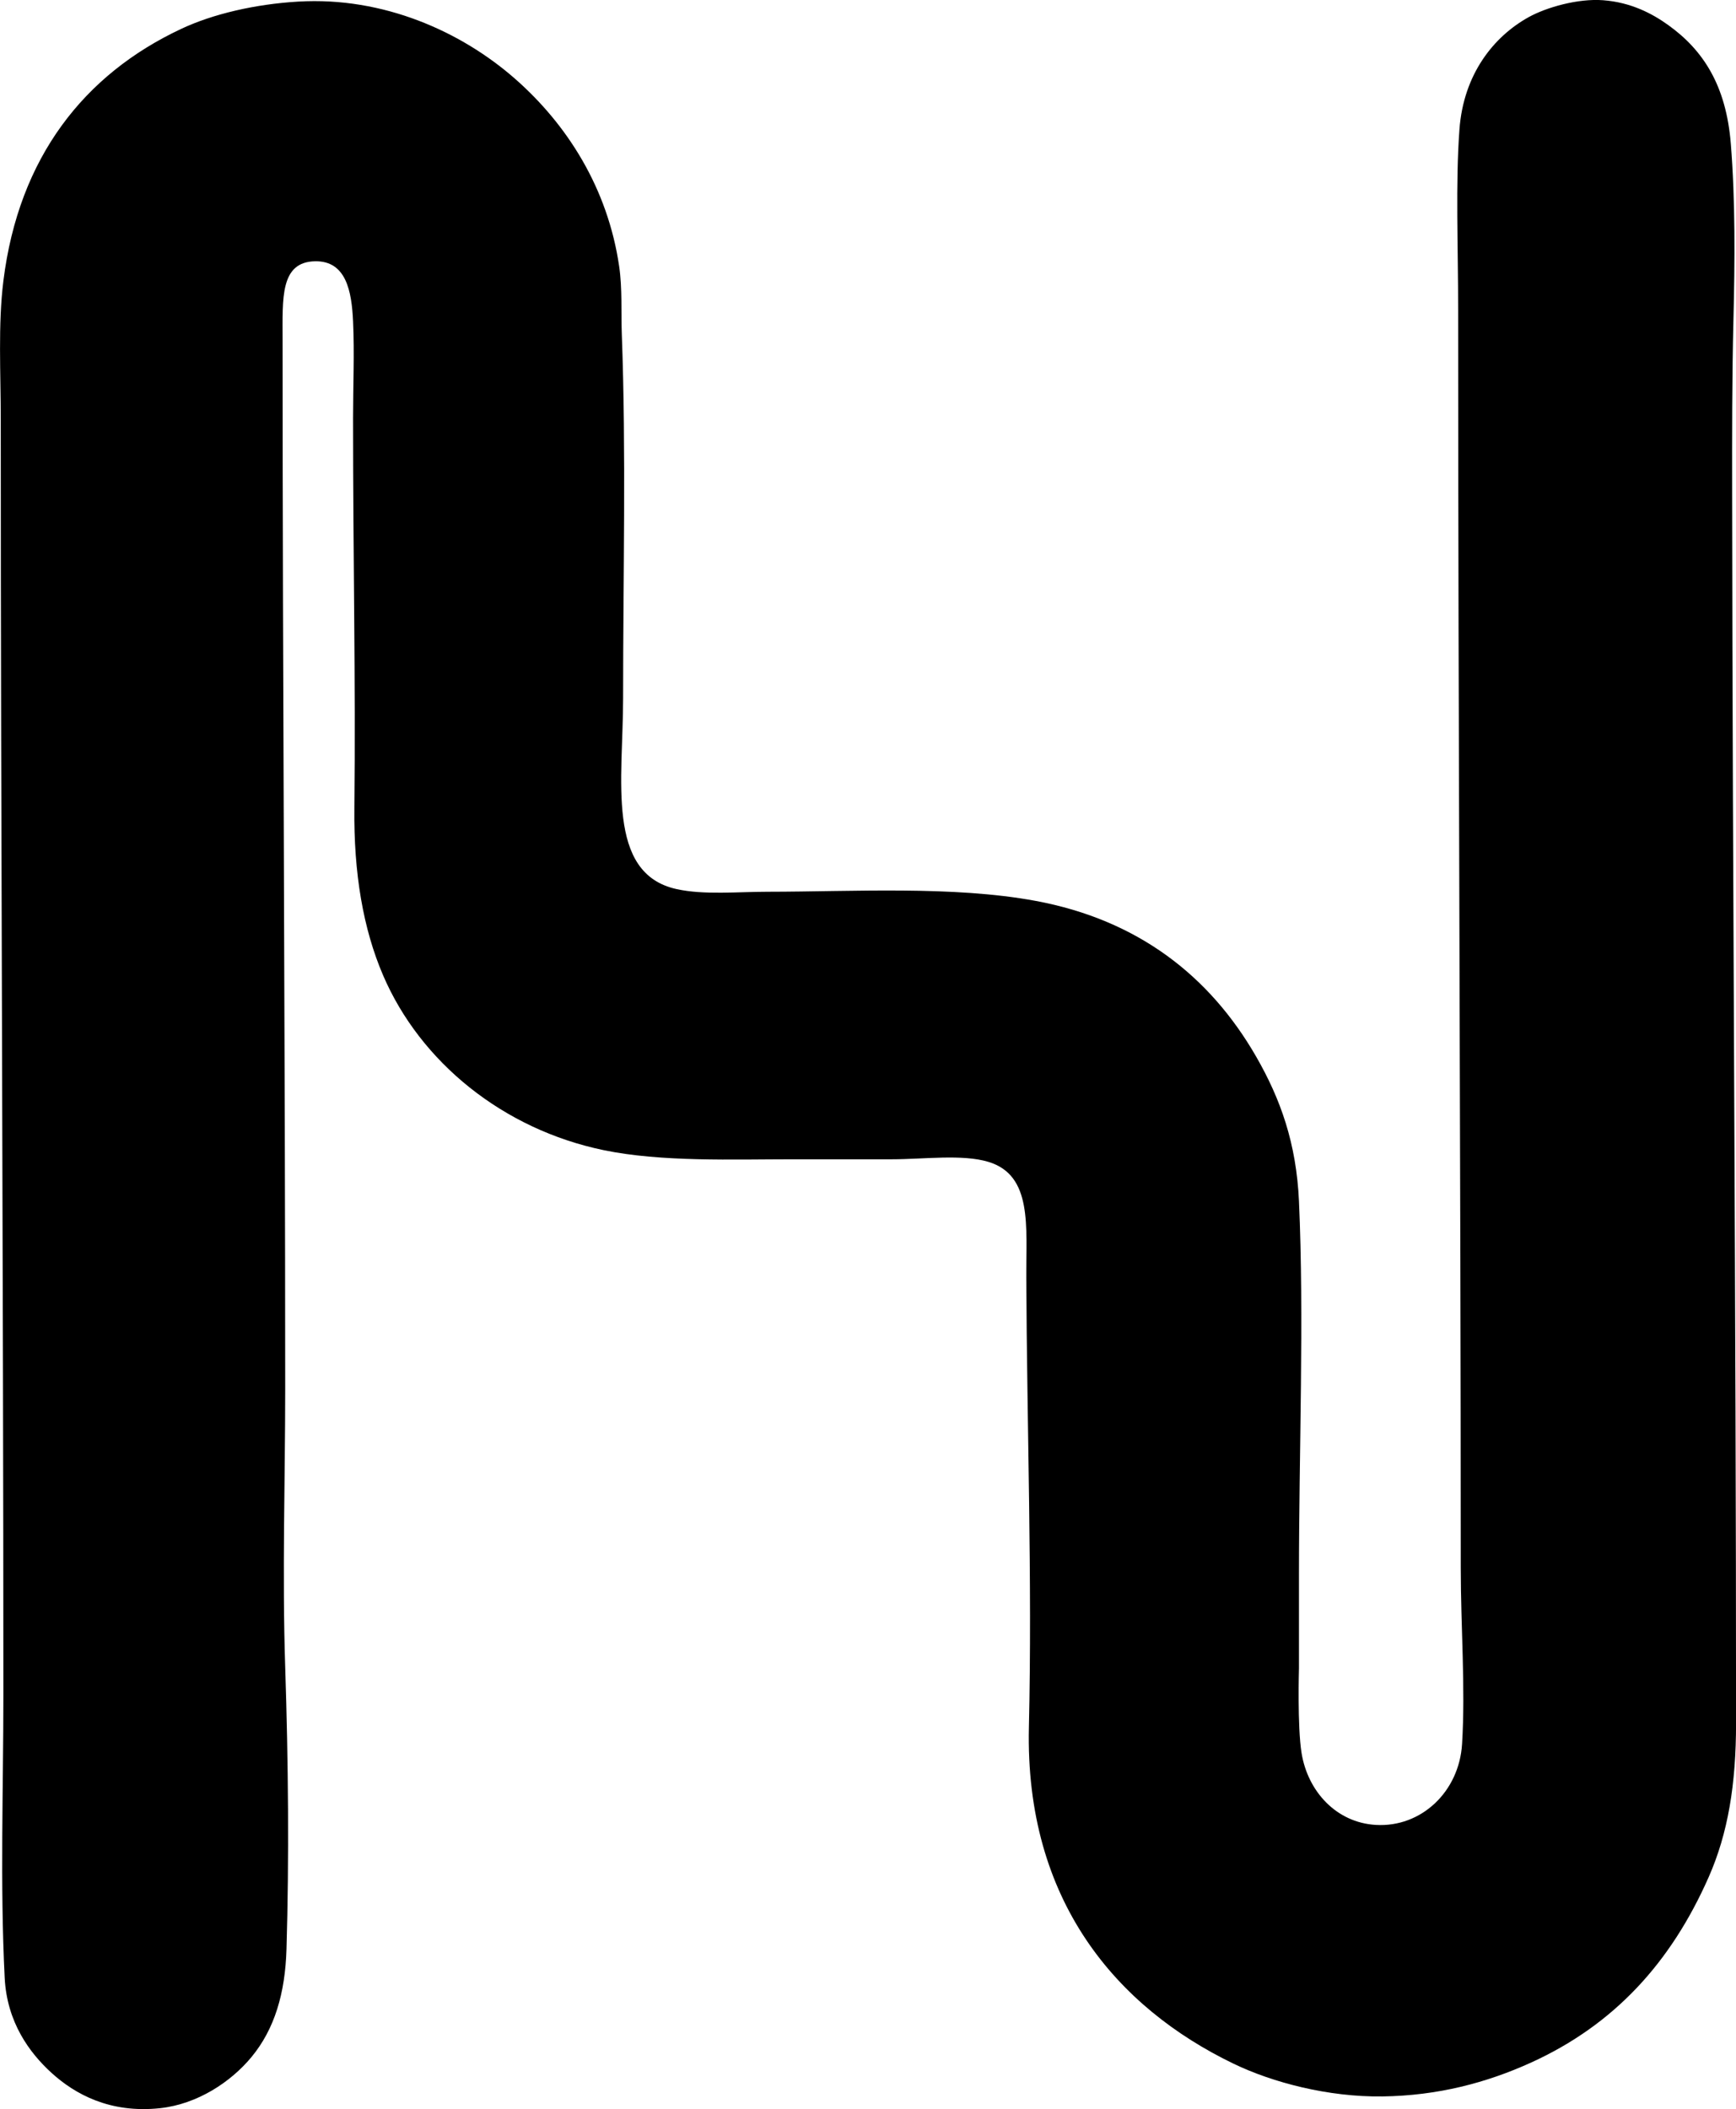 <svg enable-background="new 0 0 62.979 76.485" viewBox="0 0 62.979 76.485" xmlns="http://www.w3.org/2000/svg"><path clip-rule="evenodd" d="m10.819.058c3.092-.184 5.914 1.09 7.857 2.791 1.898 1.662 3.374 3.976 3.787 6.816.117.805.065 1.67.095 2.463.16 4.271.047 8.746.047 13.205 0 2.912-.638 6.346 1.941 6.91.998.219 2.214.096 3.313.096 3.077-.002 6.713-.223 9.704.33 3.726.689 6.322 2.729 7.999 5.633.895 1.551 1.467 3.16 1.562 5.254.19 4.187 0 9.137 0 13.537v3.408s-.062 2.111.095 3.076c.225 1.383 1.257 2.521 2.698 2.603 1.643.094 3.018-1.203 3.124-2.934.126-2.055-.047-4.23-.047-6.391 0-14.748-.095-30.461-.095-45.582 0-2.383-.097-4.617.047-6.578.147-2.002 1.239-3.367 2.509-4.072.653-.361 1.792-.682 2.698-.615 1.024.076 1.798.492 2.366.9 1.268.908 2.103 2.188 2.272 4.307.165 2.058.148 4.266.095 6.391-.052 2.098-.049 4.195-.047 6.248.016 14.916.142 29.408.142 44.635 0 2.207-.288 3.988-.994 5.586-1.372 3.105-3.428 5.35-6.437 6.721-1.619.736-3.392 1.203-5.396 1.23-1.966.027-3.985-.504-5.396-1.184-4.237-2.039-7.578-5.908-7.431-12.211.123-5.285-.071-10.957-.095-16.283-.008-1.879.231-3.727-1.373-4.213-.946-.287-2.351-.094-3.503-.094-1.256 0-2.516 0-3.597 0-2.138 0-4.765.104-6.863-.332-3.637-.754-6.642-3.182-7.999-6.342-.722-1.684-1.066-3.691-1.041-6.06.049-4.733-.047-8.875-.047-14.152 0-1.172.053-2.342 0-3.502-.051-1.109-.257-2.193-1.373-2.178-1.278.02-1.184 1.342-1.184 2.84 0 12.441.095 25.57.095 38.057 0 3.283-.111 6.688 0 10.082.113 3.447.144 6.949.047 10.223-.047 1.609-.432 2.912-1.278 3.93-.735.885-1.943 1.699-3.313 1.846-1.815.193-3.083-.51-3.929-1.277-.797-.725-1.623-1.832-1.704-3.455-.17-3.408-.047-6.828-.047-10.271 0-15.605-.095-30.764-.095-46.197 0-1.754-.102-3.475.095-5.064.557-4.494 2.942-7.492 6.437-9.135 1.16-.549 2.707-.905 4.259-.996z" fill-rule="evenodd"/></svg>